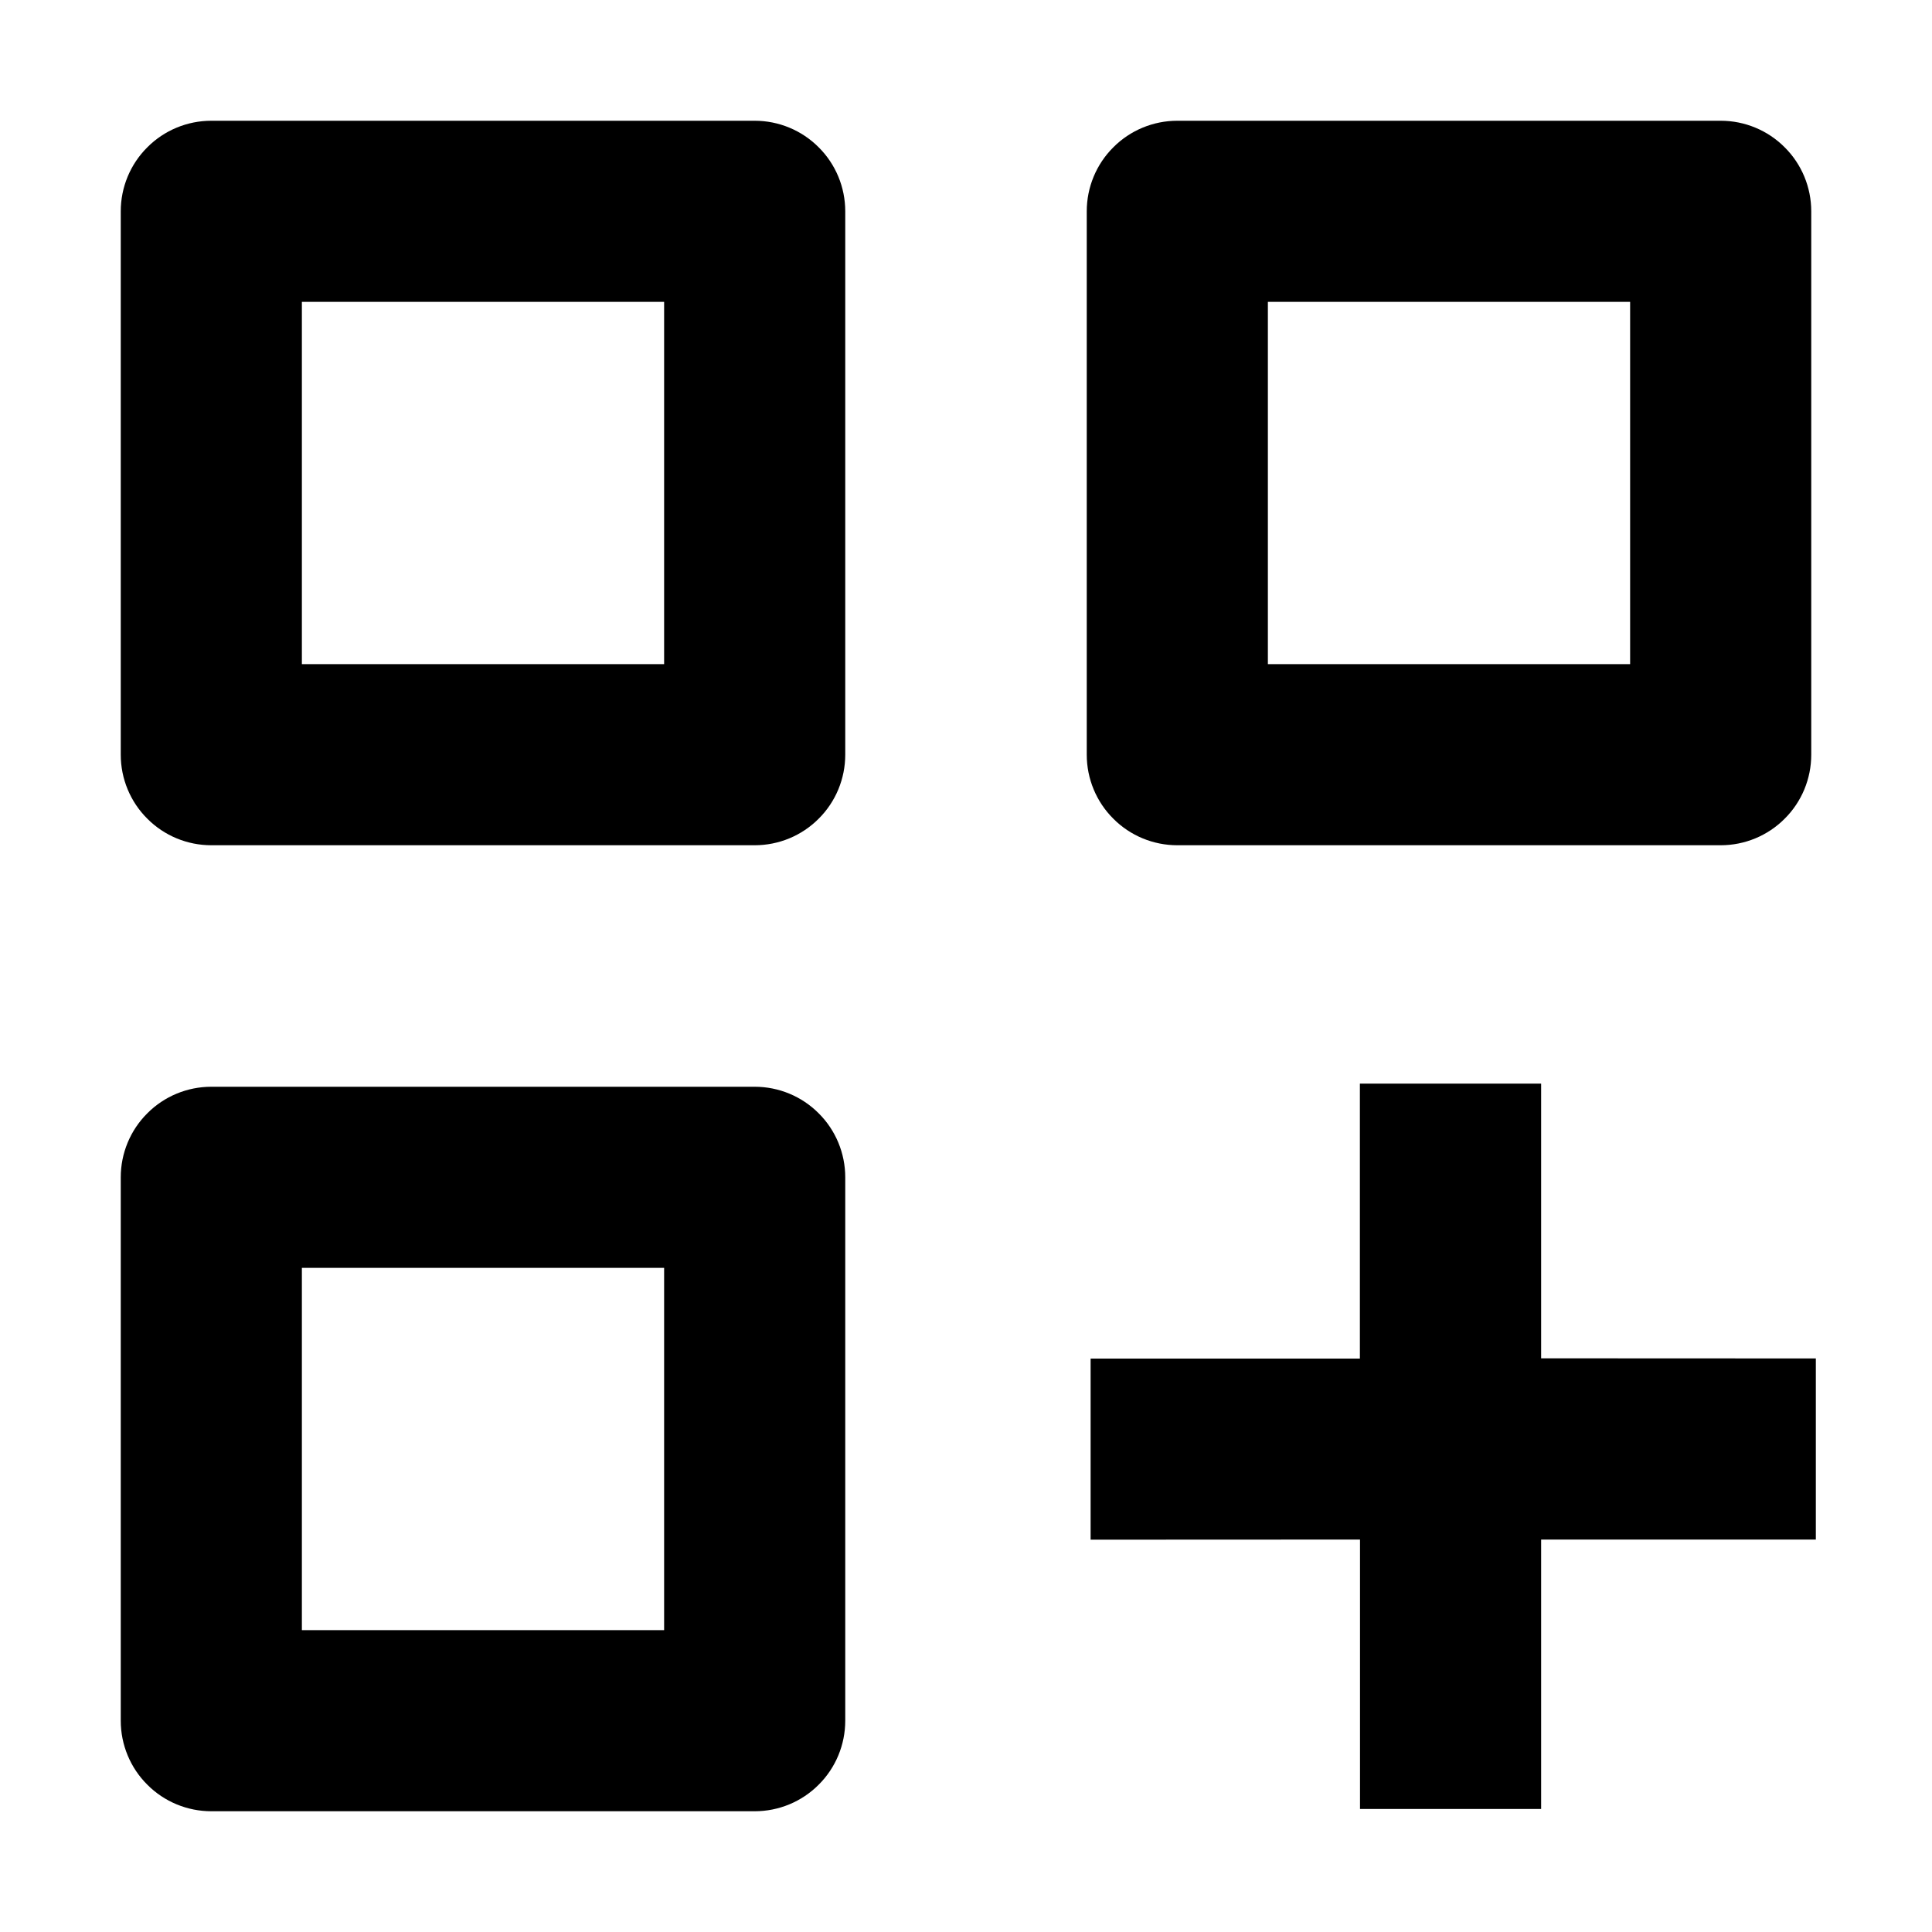 <?xml version="1.0" encoding="UTF-8"?>
<svg width="16" height="16" viewBox="0 0 16 16" xmlns="http://www.w3.org/2000/svg">
  <g id="add-logical-volume">
    <path d="M6.25 9C6.449 9 6.64 9.079 6.78 9.22C6.921 9.36 7 9.551 7 9.75V14.25C7 14.449 6.921 14.64 6.78 14.78C6.64 14.921 6.449 15 6.25 15H1.75C1.551 15 1.36 14.921 1.22 14.78C1.079 14.64 1 14.449 1 14.25V9.75C1 9.551 1.079 9.36 1.22 9.22C1.36 9.079 1.551 9 1.75 9H6.25ZM12.763 8.975V11.249L15.038 11.25V12.75H12.763V14.981H11.263V12.75L9.032 12.751V11.251H11.262V8.974H12.762L12.763 8.975ZM5.5 10.5H2.5V13.5H5.5V10.5ZM6.25 1C6.449 1 6.64 1.079 6.78 1.22C6.921 1.36 7 1.551 7 1.75V6.25C7 6.449 6.921 6.64 6.78 6.78C6.64 6.921 6.449 7 6.25 7H1.75C1.551 7 1.36 6.921 1.22 6.78C1.079 6.64 1 6.449 1 6.25V1.75C1 1.551 1.079 1.36 1.22 1.22C1.36 1.079 1.551 1 1.75 1H6.25ZM14.25 1C14.449 1 14.64 1.079 14.78 1.22C14.921 1.36 15 1.551 15 1.75V6.25C15 6.449 14.921 6.64 14.78 6.78C14.64 6.921 14.449 7 14.25 7H9.75C9.551 7 9.36 6.921 9.22 6.78C9.079 6.64 9 6.449 9 6.25V1.75C9 1.551 9.079 1.36 9.22 1.22C9.36 1.079 9.551 1 9.75 1H14.25ZM5.5 2.5H2.5V5.5H5.5V2.5ZM13.5 2.5H10.5V5.5H13.5V2.5Z" fill="currentColor"/>
  </g>
</svg>
